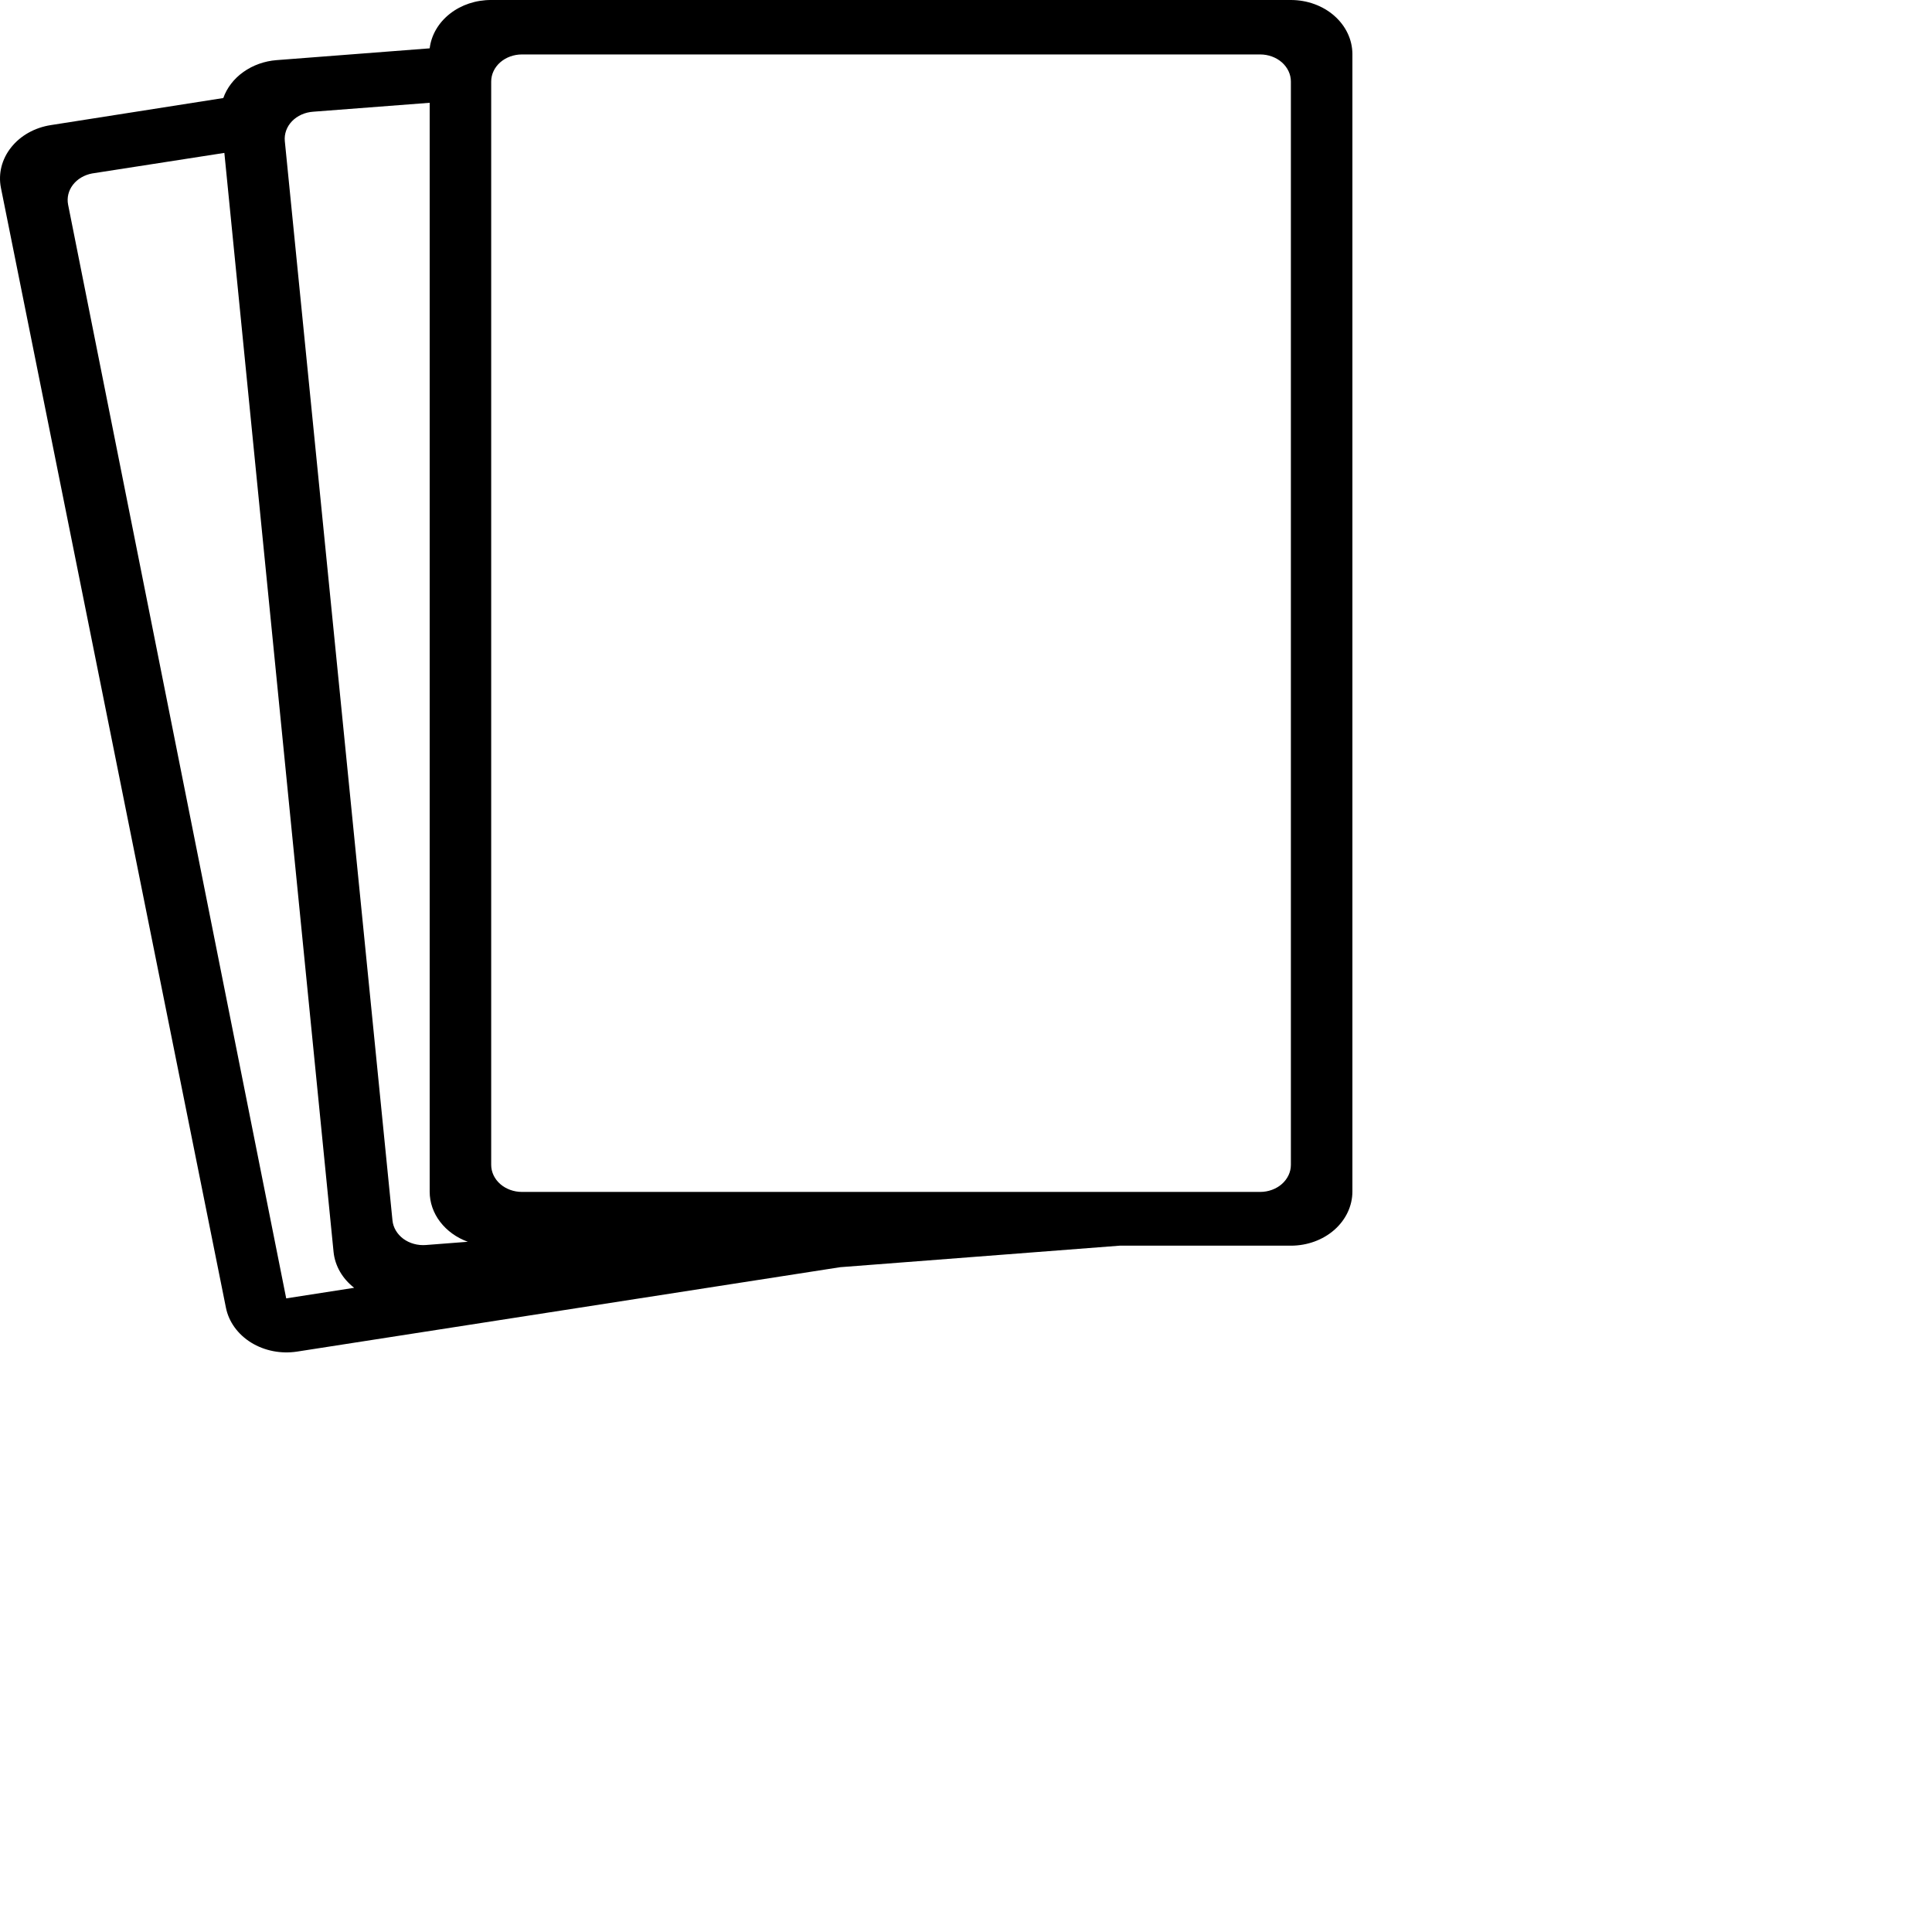 <svg width="50" height="50" viewBox="0 0 50 50" fill="none" xmlns="http://www.w3.org/2000/svg">
<path d="M33.408 2.35477e-05H12.712C12.318 -0.002 11.937 0.125 11.643 0.356C11.349 0.587 11.162 0.906 11.12 1.251L7.16 1.556C6.845 1.58 6.546 1.687 6.3 1.862C6.054 2.036 5.873 2.272 5.779 2.537L1.313 3.238C0.898 3.303 0.529 3.51 0.288 3.815C0.046 4.119 -0.049 4.495 0.024 4.861L5.847 33.843C5.92 34.209 6.156 34.534 6.501 34.747C6.847 34.96 7.274 35.043 7.689 34.979L21.743 32.795L28.978 32.238H33.408C33.83 32.238 34.235 32.091 34.534 31.828C34.832 31.565 35 31.208 35 30.837V1.398C34.999 1.027 34.831 0.672 34.532 0.409C34.234 0.147 33.83 2.23878e-05 33.408 2.35477e-05ZM8.107 2.891L11.12 2.66V30.84C11.12 31.118 11.214 31.39 11.39 31.62C11.566 31.851 11.815 32.031 12.107 32.137L11.021 32.221C10.916 32.229 10.811 32.219 10.711 32.191C10.611 32.164 10.519 32.119 10.438 32.06C10.358 32 10.292 31.928 10.244 31.846C10.195 31.764 10.166 31.675 10.157 31.583L7.371 3.652C7.362 3.559 7.374 3.466 7.406 3.377C7.438 3.289 7.49 3.206 7.558 3.136C7.627 3.065 7.711 3.007 7.805 2.965C7.899 2.923 8.002 2.898 8.107 2.891ZM1.763 5.299C1.727 5.119 1.771 4.934 1.887 4.783C2.003 4.632 2.181 4.527 2.384 4.489L5.807 3.957L5.719 3.077L8.633 32.403C8.67 32.76 8.86 33.091 9.166 33.328L7.407 33.602L1.763 5.299ZM33.408 30.146C33.408 30.332 33.324 30.51 33.175 30.642C33.026 30.773 32.823 30.847 32.612 30.847H13.508C13.297 30.847 13.095 30.773 12.945 30.642C12.796 30.51 12.712 30.332 12.712 30.146V2.11C12.712 1.924 12.796 1.746 12.945 1.614C13.095 1.483 13.297 1.409 13.508 1.409H32.612C32.823 1.409 33.026 1.483 33.175 1.614C33.324 1.746 33.408 1.924 33.408 2.11V30.146Z" fill="black"/>
</svg>
